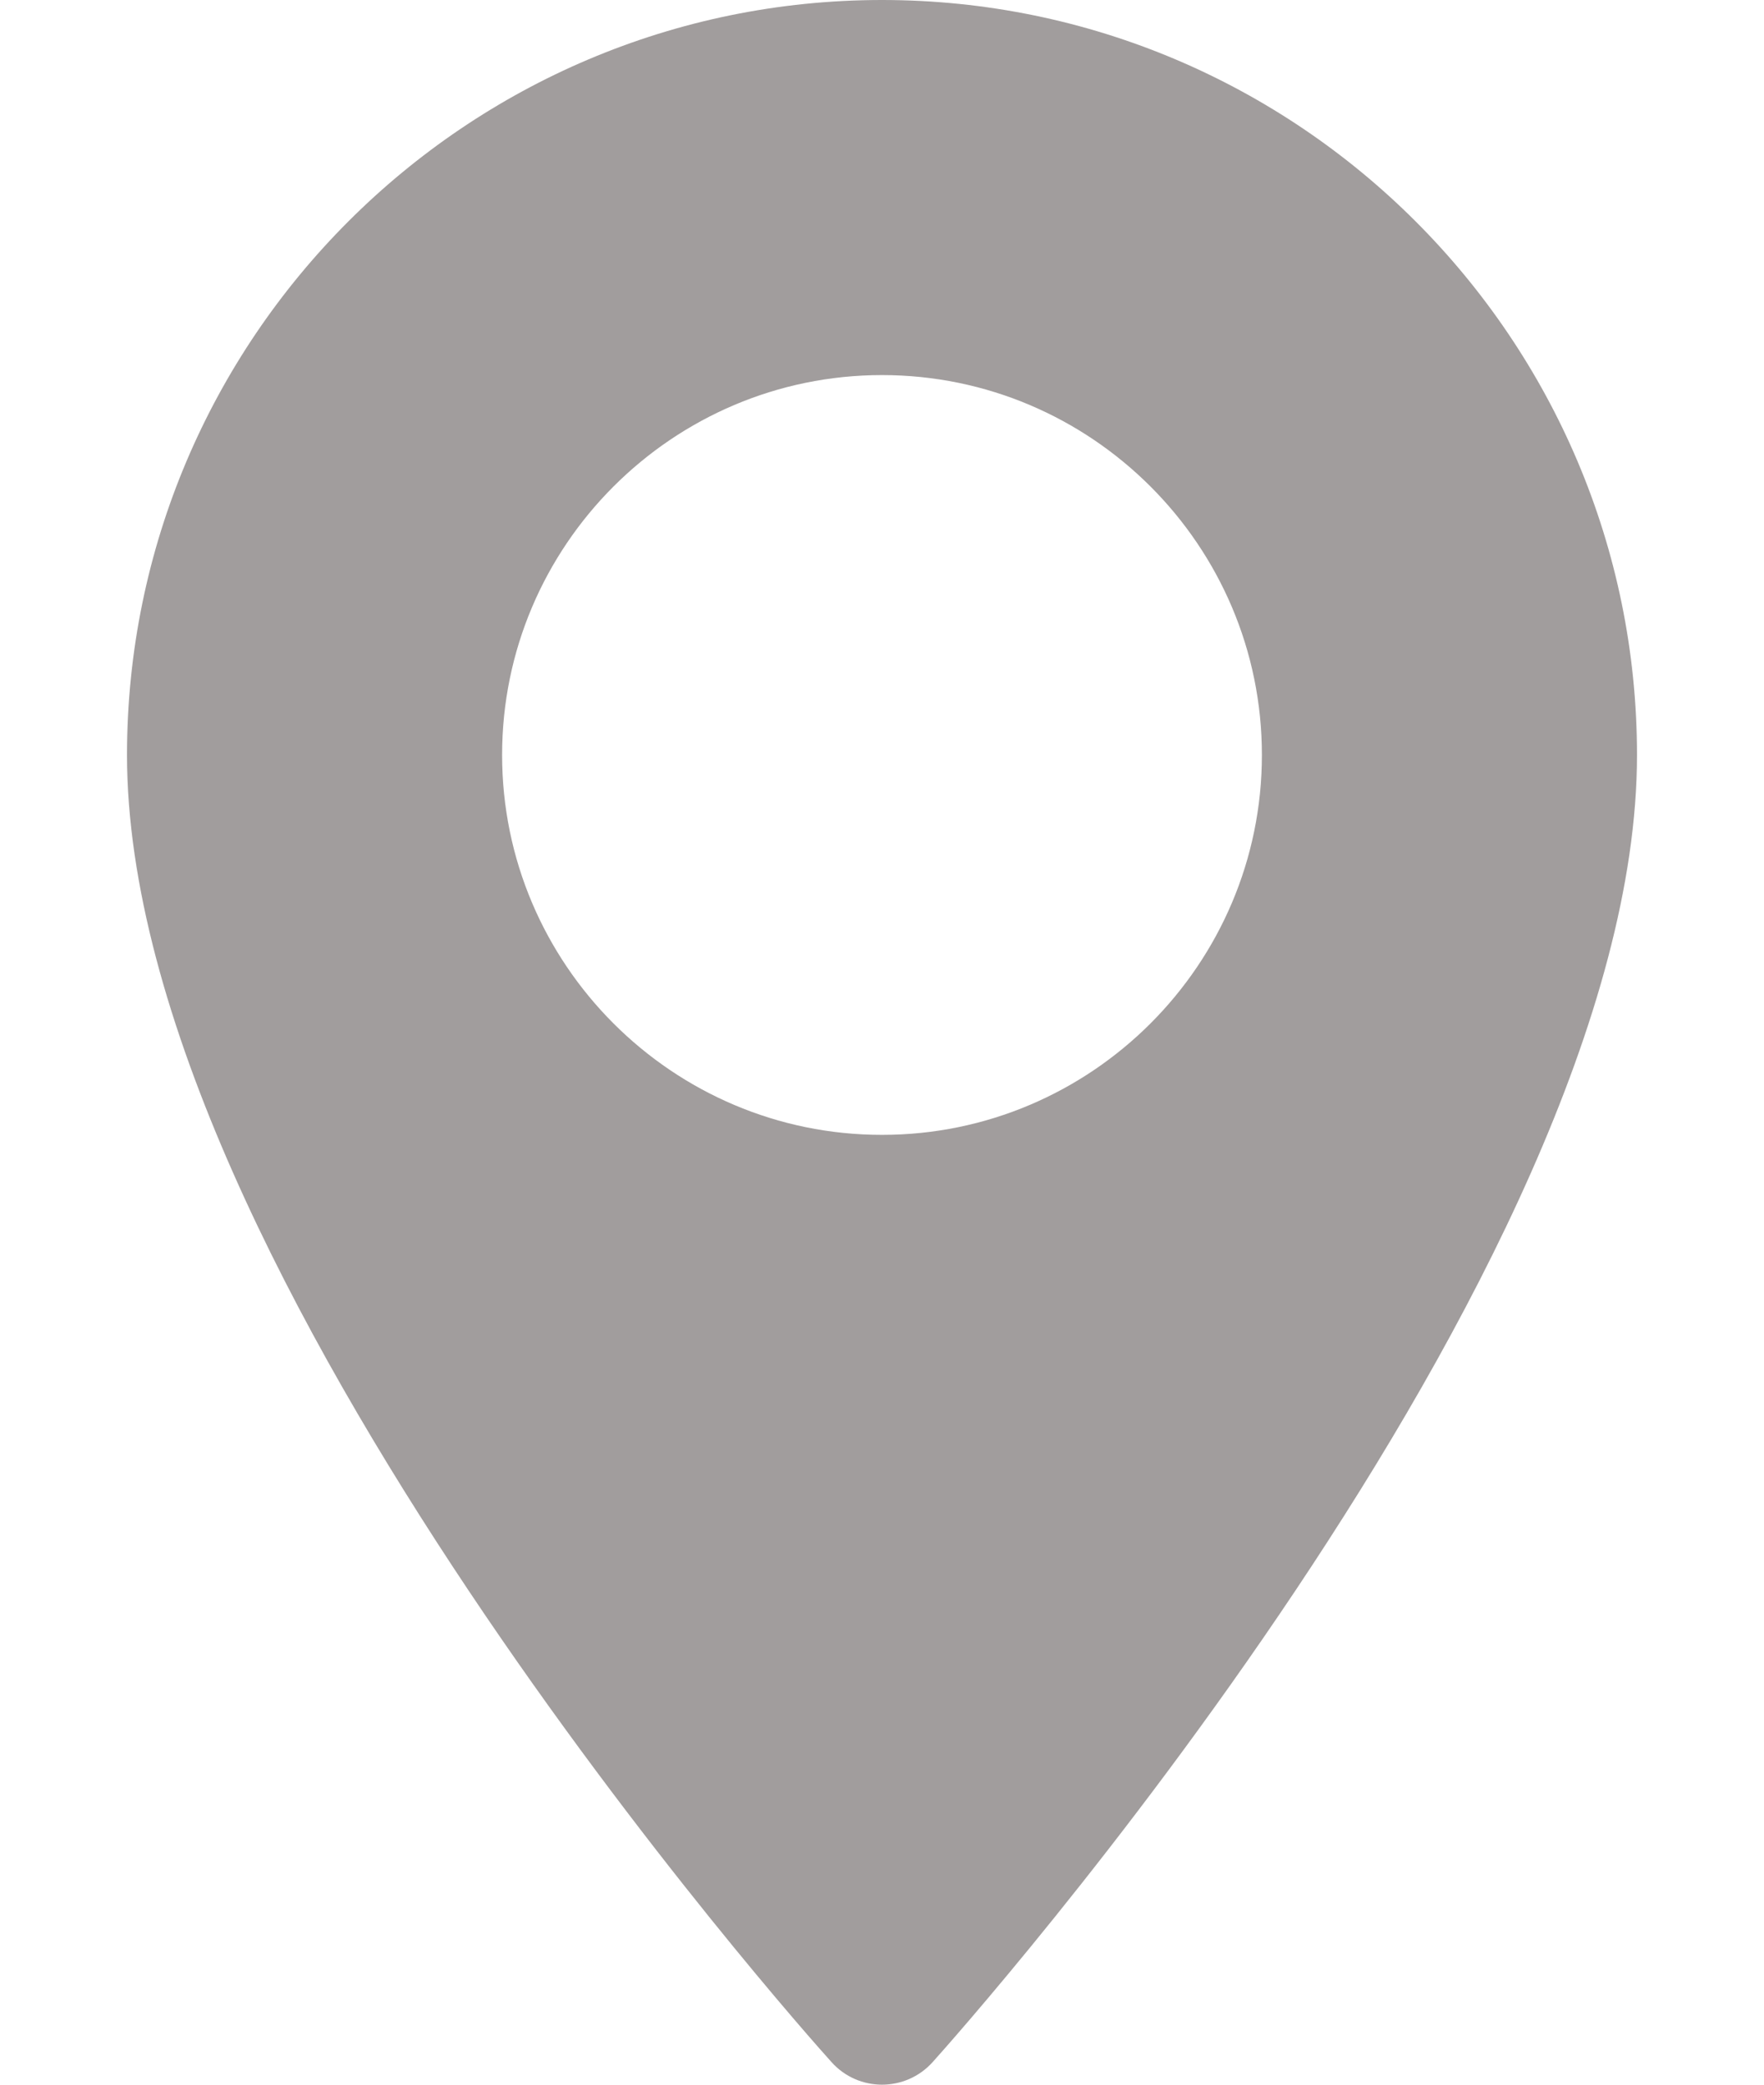 <svg width="11" height="13" viewBox="0 0 11 13" fill="none" xmlns="http://www.w3.org/2000/svg">
<path d="M5.5 0C2.904 0 0.792 2.112 0.792 4.708C0.792 7.93 5.005 12.66 5.185 12.859C5.353 13.047 5.647 13.047 5.816 12.859C5.995 12.66 10.208 7.93 10.208 4.708C10.208 2.112 8.096 0 5.5 0ZM5.5 7.077C4.194 7.077 3.131 6.014 3.131 4.708C3.131 3.402 4.194 2.339 5.5 2.339C6.806 2.339 7.869 3.402 7.869 4.708C7.869 6.014 6.806 7.077 5.5 7.077Z" fill="#A19D9D"/>
</svg>
